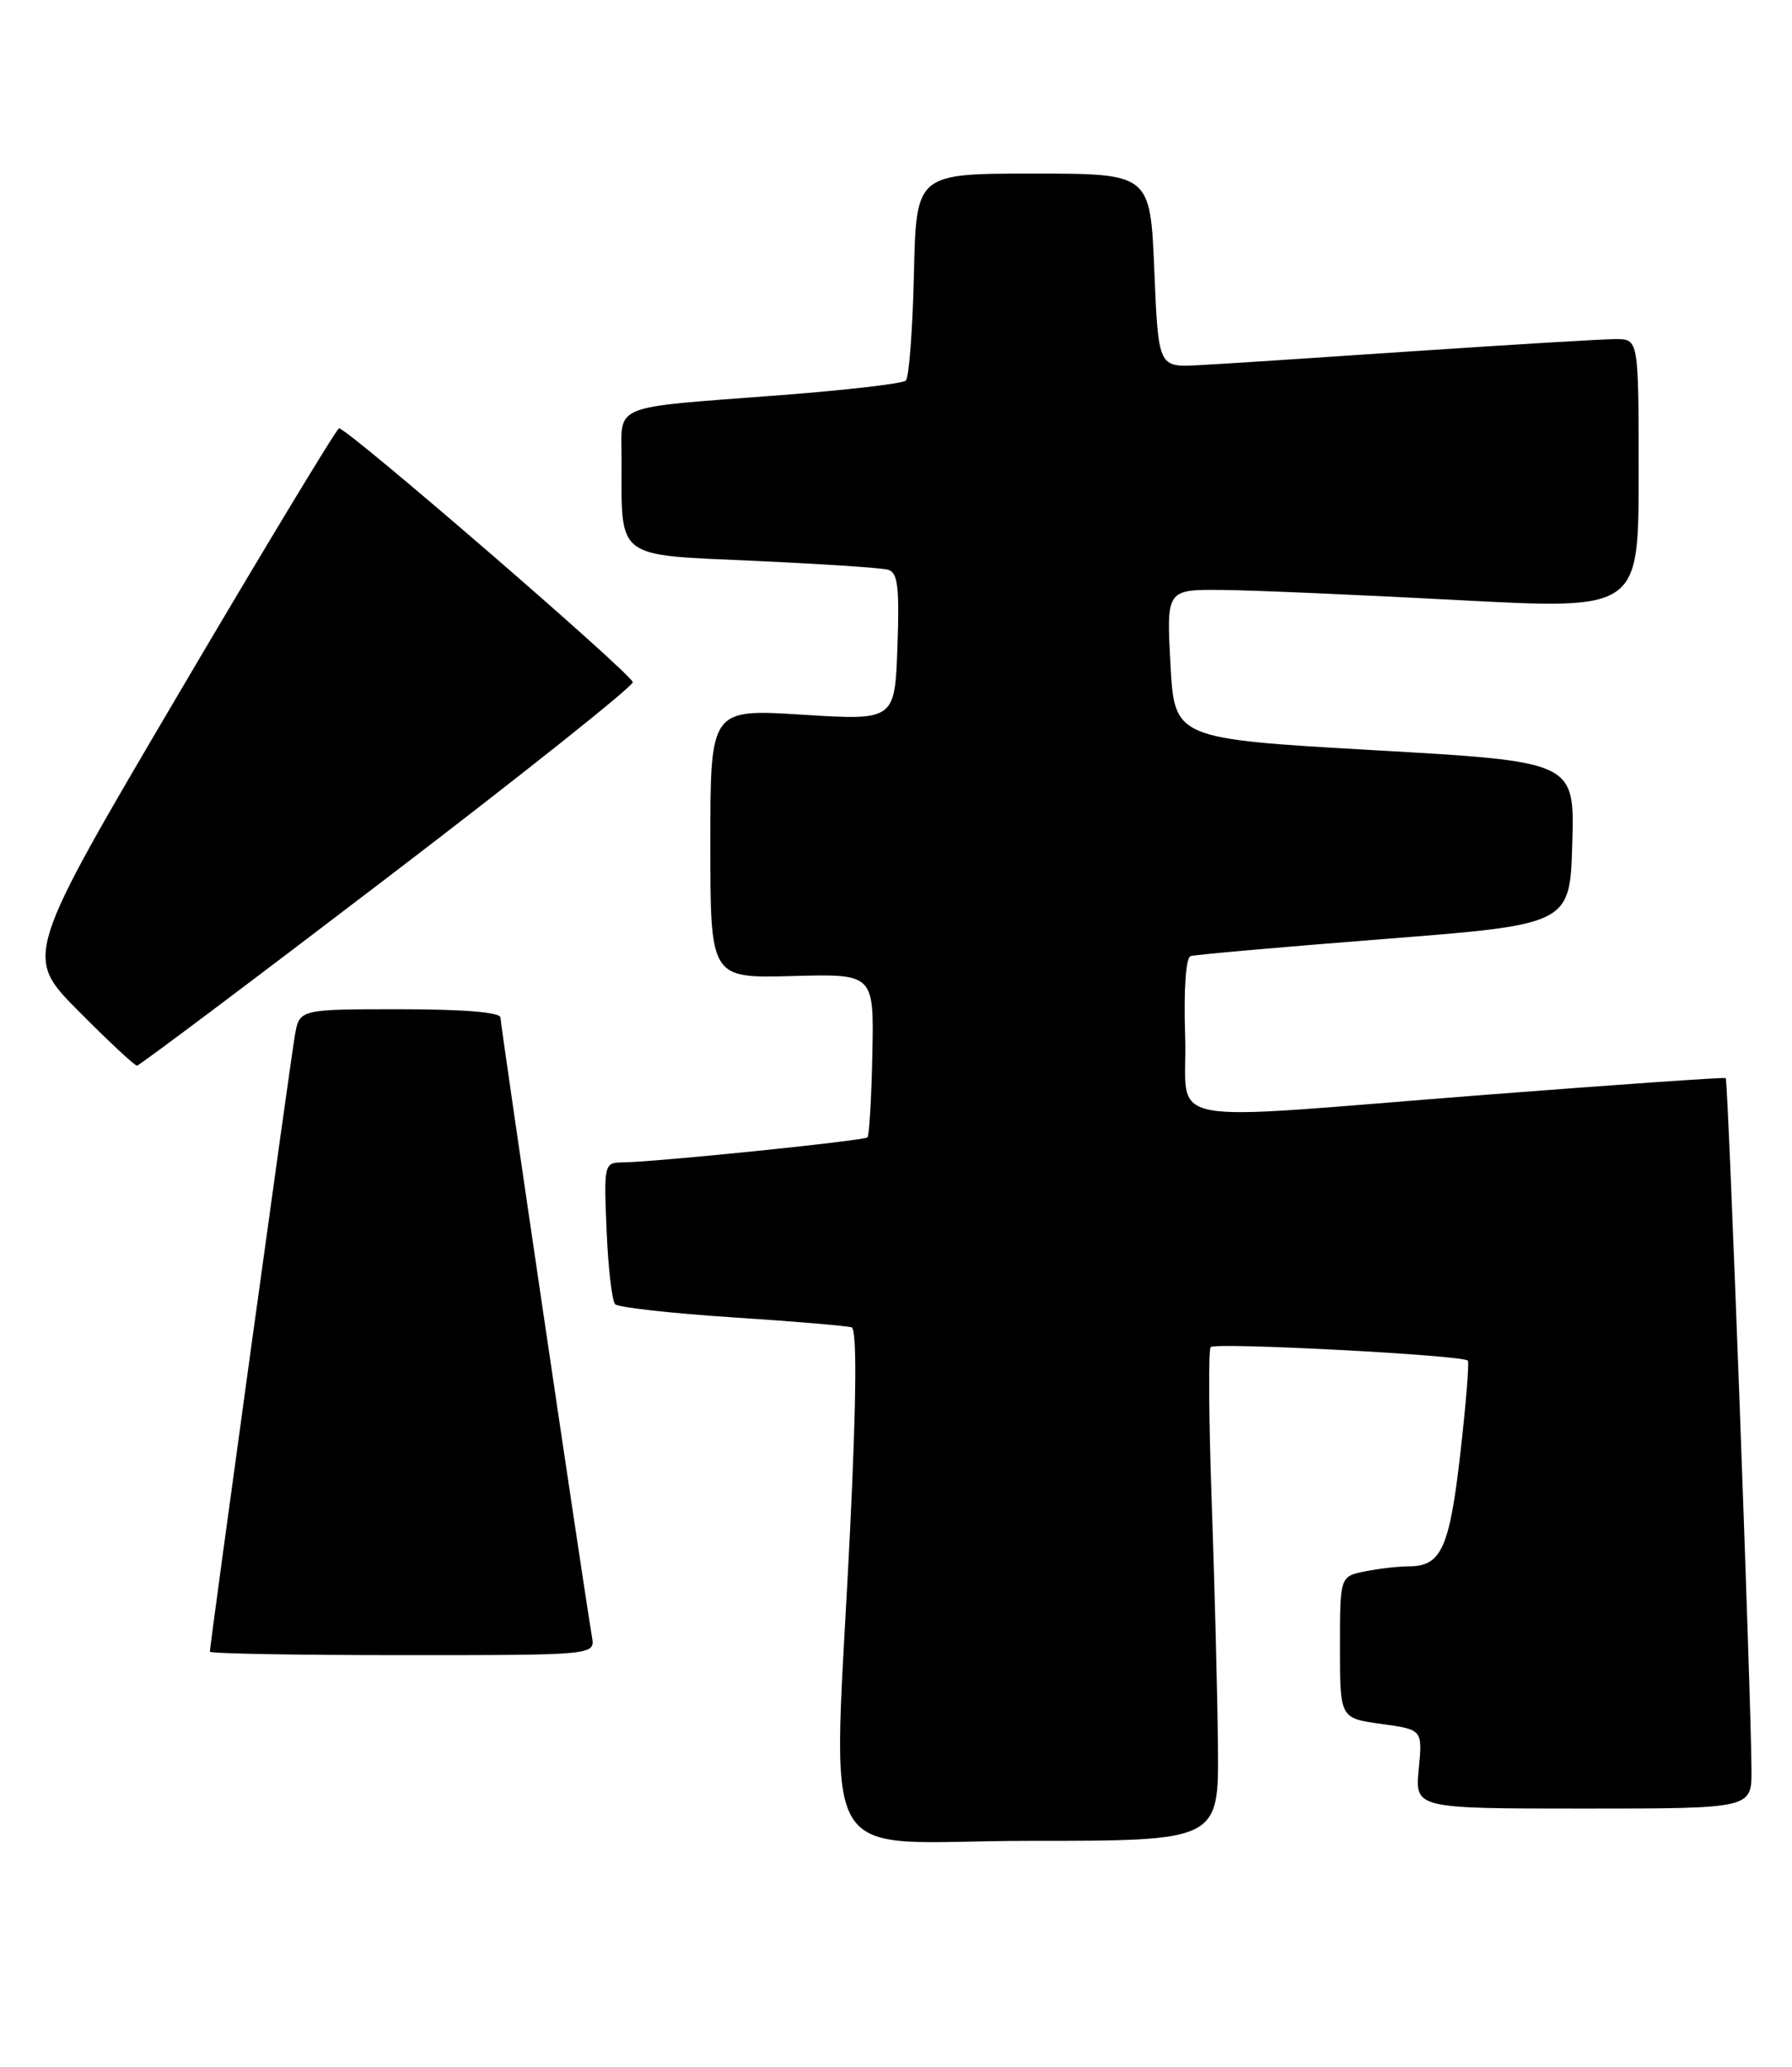 <?xml version="1.0" encoding="UTF-8" standalone="no"?>
<!DOCTYPE svg PUBLIC "-//W3C//DTD SVG 1.1//EN" "http://www.w3.org/Graphics/SVG/1.1/DTD/svg11.dtd" >
<svg xmlns="http://www.w3.org/2000/svg" xmlns:xlink="http://www.w3.org/1999/xlink" version="1.1" viewBox="0 0 222 256">
 <g >
 <path fill="currentColor"
d=" M 150.88 216.25 C 150.82 209.79 150.47 196.18 150.11 186.00 C 149.75 175.82 149.69 167.21 149.98 166.85 C 150.48 166.23 181.14 167.83 181.84 168.52 C 182.03 168.70 181.61 173.89 180.91 180.04 C 179.57 191.75 178.55 194.00 174.55 194.00 C 173.29 194.00 170.84 194.28 169.12 194.62 C 166.00 195.25 166.00 195.25 166.00 204.03 C 166.00 212.81 166.00 212.81 171.12 213.52 C 176.23 214.22 176.23 214.22 175.76 219.11 C 175.29 224.00 175.29 224.00 196.15 224.00 C 217.00 224.00 217.00 224.00 216.98 219.25 C 216.95 210.55 214.09 133.75 213.79 133.53 C 213.63 133.41 200.22 134.34 184.00 135.60 C 142.32 138.84 147.20 139.78 146.82 128.37 C 146.63 122.54 146.90 118.61 147.50 118.42 C 148.05 118.24 158.85 117.29 171.50 116.30 C 194.50 114.50 194.50 114.50 194.78 104.42 C 195.07 94.33 195.07 94.33 170.28 92.92 C 145.50 91.50 145.50 91.50 145.00 82.25 C 144.50 73.00 144.50 73.00 151.50 73.07 C 155.35 73.11 168.51 73.68 180.75 74.33 C 203.00 75.51 203.00 75.51 203.00 58.75 C 203.00 42.00 203.00 42.00 200.16 42.00 C 198.60 42.00 187.46 42.67 175.41 43.48 C 163.36 44.30 151.25 45.09 148.50 45.23 C 143.50 45.50 143.50 45.50 143.00 33.50 C 142.50 21.50 142.50 21.50 128.00 21.50 C 113.50 21.50 113.50 21.50 113.22 33.98 C 113.06 40.85 112.61 46.77 112.22 47.14 C 111.82 47.51 104.75 48.33 96.50 48.96 C 75.42 50.57 77.00 49.93 77.00 56.89 C 77.00 69.37 76.12 68.69 93.35 69.46 C 101.68 69.84 109.17 70.33 110.00 70.56 C 111.22 70.90 111.44 72.65 111.18 80.10 C 110.85 89.23 110.85 89.23 99.43 88.52 C 88.00 87.80 88.00 87.80 88.00 104.48 C 88.00 121.16 88.00 121.16 98.14 120.89 C 108.27 120.61 108.27 120.61 108.07 130.54 C 107.96 135.99 107.69 140.64 107.46 140.87 C 107.05 141.29 81.40 143.91 77.15 143.97 C 74.84 144.00 74.80 144.15 75.15 152.42 C 75.34 157.05 75.82 161.15 76.21 161.54 C 76.60 161.93 83.12 162.66 90.71 163.16 C 98.29 163.65 104.95 164.22 105.50 164.40 C 106.16 164.63 106.11 172.94 105.33 189.12 C 103.22 232.86 100.45 228.00 127.50 228.00 C 151.00 228.00 151.00 228.00 150.88 216.25 Z  M 73.34 202.75 C 72.34 196.94 62.00 126.94 62.00 126.03 C 62.00 125.38 57.43 125.00 49.55 125.00 C 37.09 125.00 37.09 125.00 36.53 128.25 C 35.97 131.45 26.00 203.74 26.00 204.57 C 26.00 204.81 36.74 205.00 49.86 205.00 C 73.72 205.00 73.72 205.00 73.34 202.75 Z  M 47.93 108.74 C 64.67 95.96 78.37 85.05 78.39 84.50 C 78.40 83.58 43.12 53.08 42.00 53.05 C 41.73 53.05 32.83 67.75 22.24 85.74 C 2.98 118.43 2.98 118.43 9.72 125.22 C 13.42 128.95 16.68 131.99 16.97 131.99 C 17.26 131.98 31.19 121.52 47.93 108.74 Z "/>
</g>
</svg>